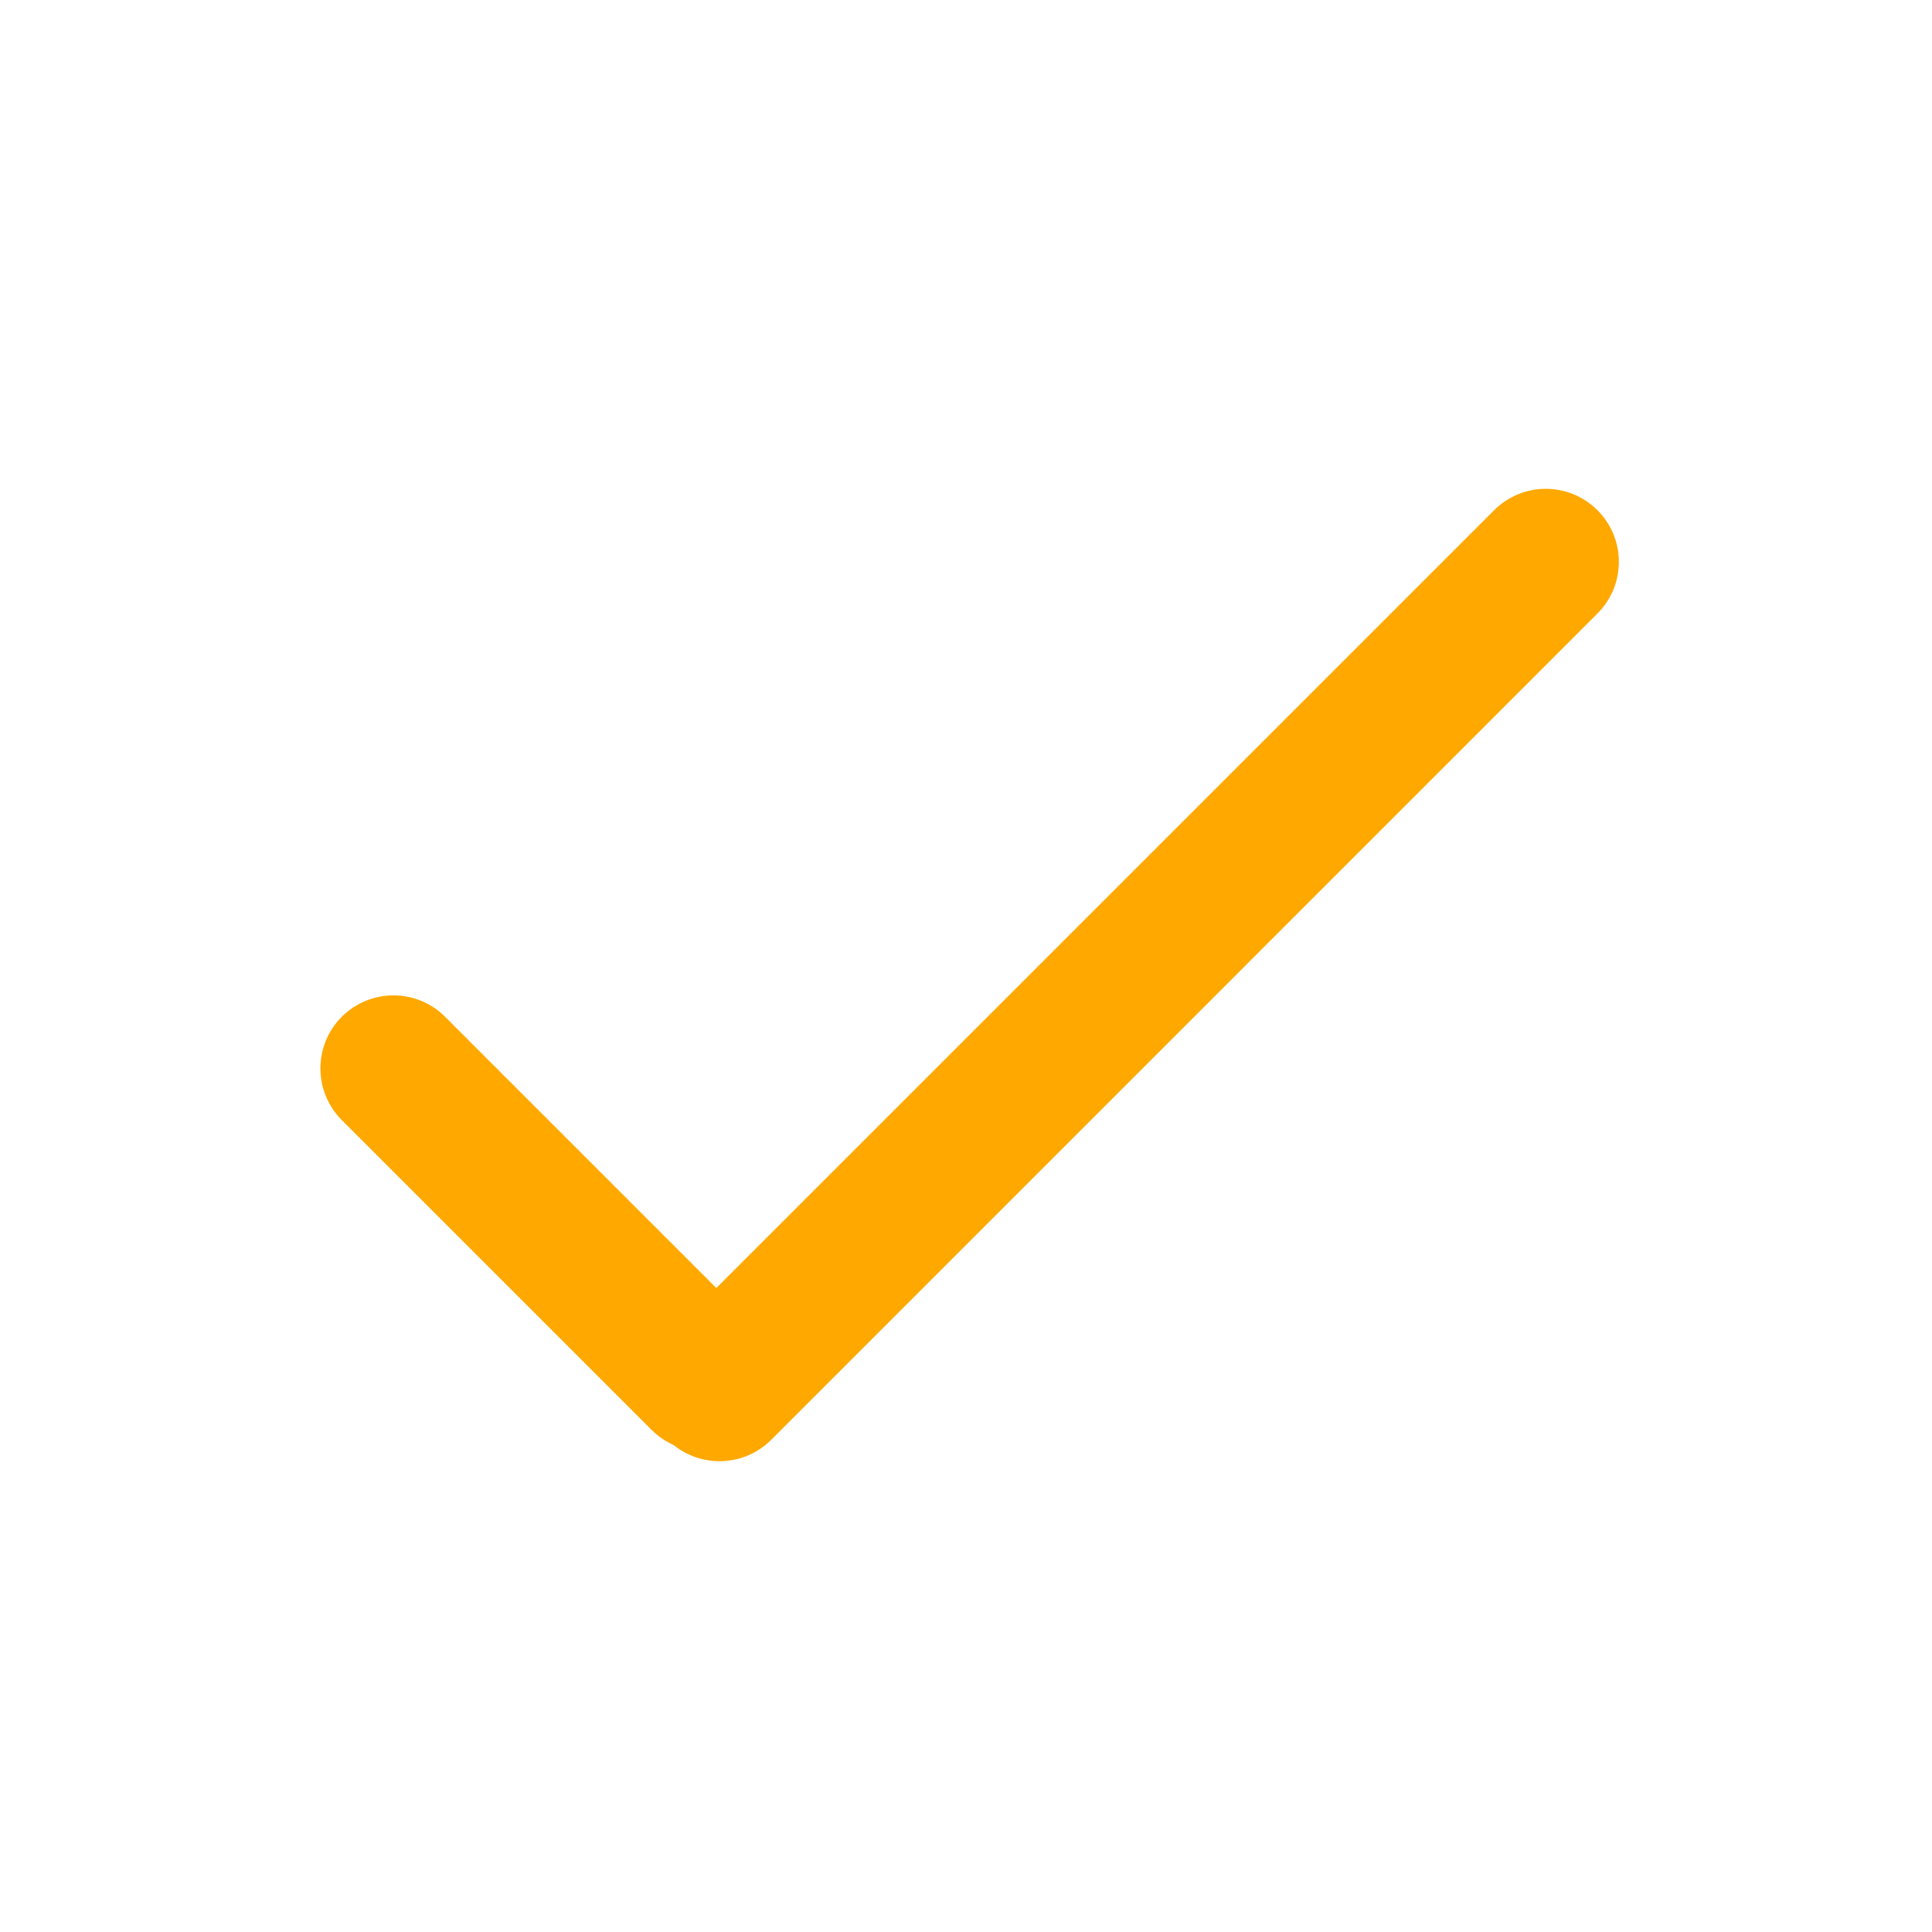 <svg width="31" height="31" viewBox="0 0 31 31" fill="none" xmlns="http://www.w3.org/2000/svg">
<path fill-rule="evenodd" clip-rule="evenodd" d="M10.716 23.103C11.174 23.56 11.916 23.56 12.374 23.103L25.632 9.844C26.09 9.387 26.09 8.645 25.632 8.187C25.174 7.729 24.432 7.729 23.974 8.187L10.716 21.445C10.259 21.903 10.259 22.645 10.716 23.103Z" fill="#FFA800"/>
<path fill-rule="evenodd" clip-rule="evenodd" d="M5.484 16.315C5.942 15.857 6.684 15.857 7.142 16.315L12.114 21.287C12.571 21.744 12.571 22.486 12.114 22.944C11.656 23.401 10.914 23.401 10.456 22.944L5.484 17.972C5.027 17.514 5.027 16.772 5.484 16.315Z" fill="#FFA800"/>
</svg>
